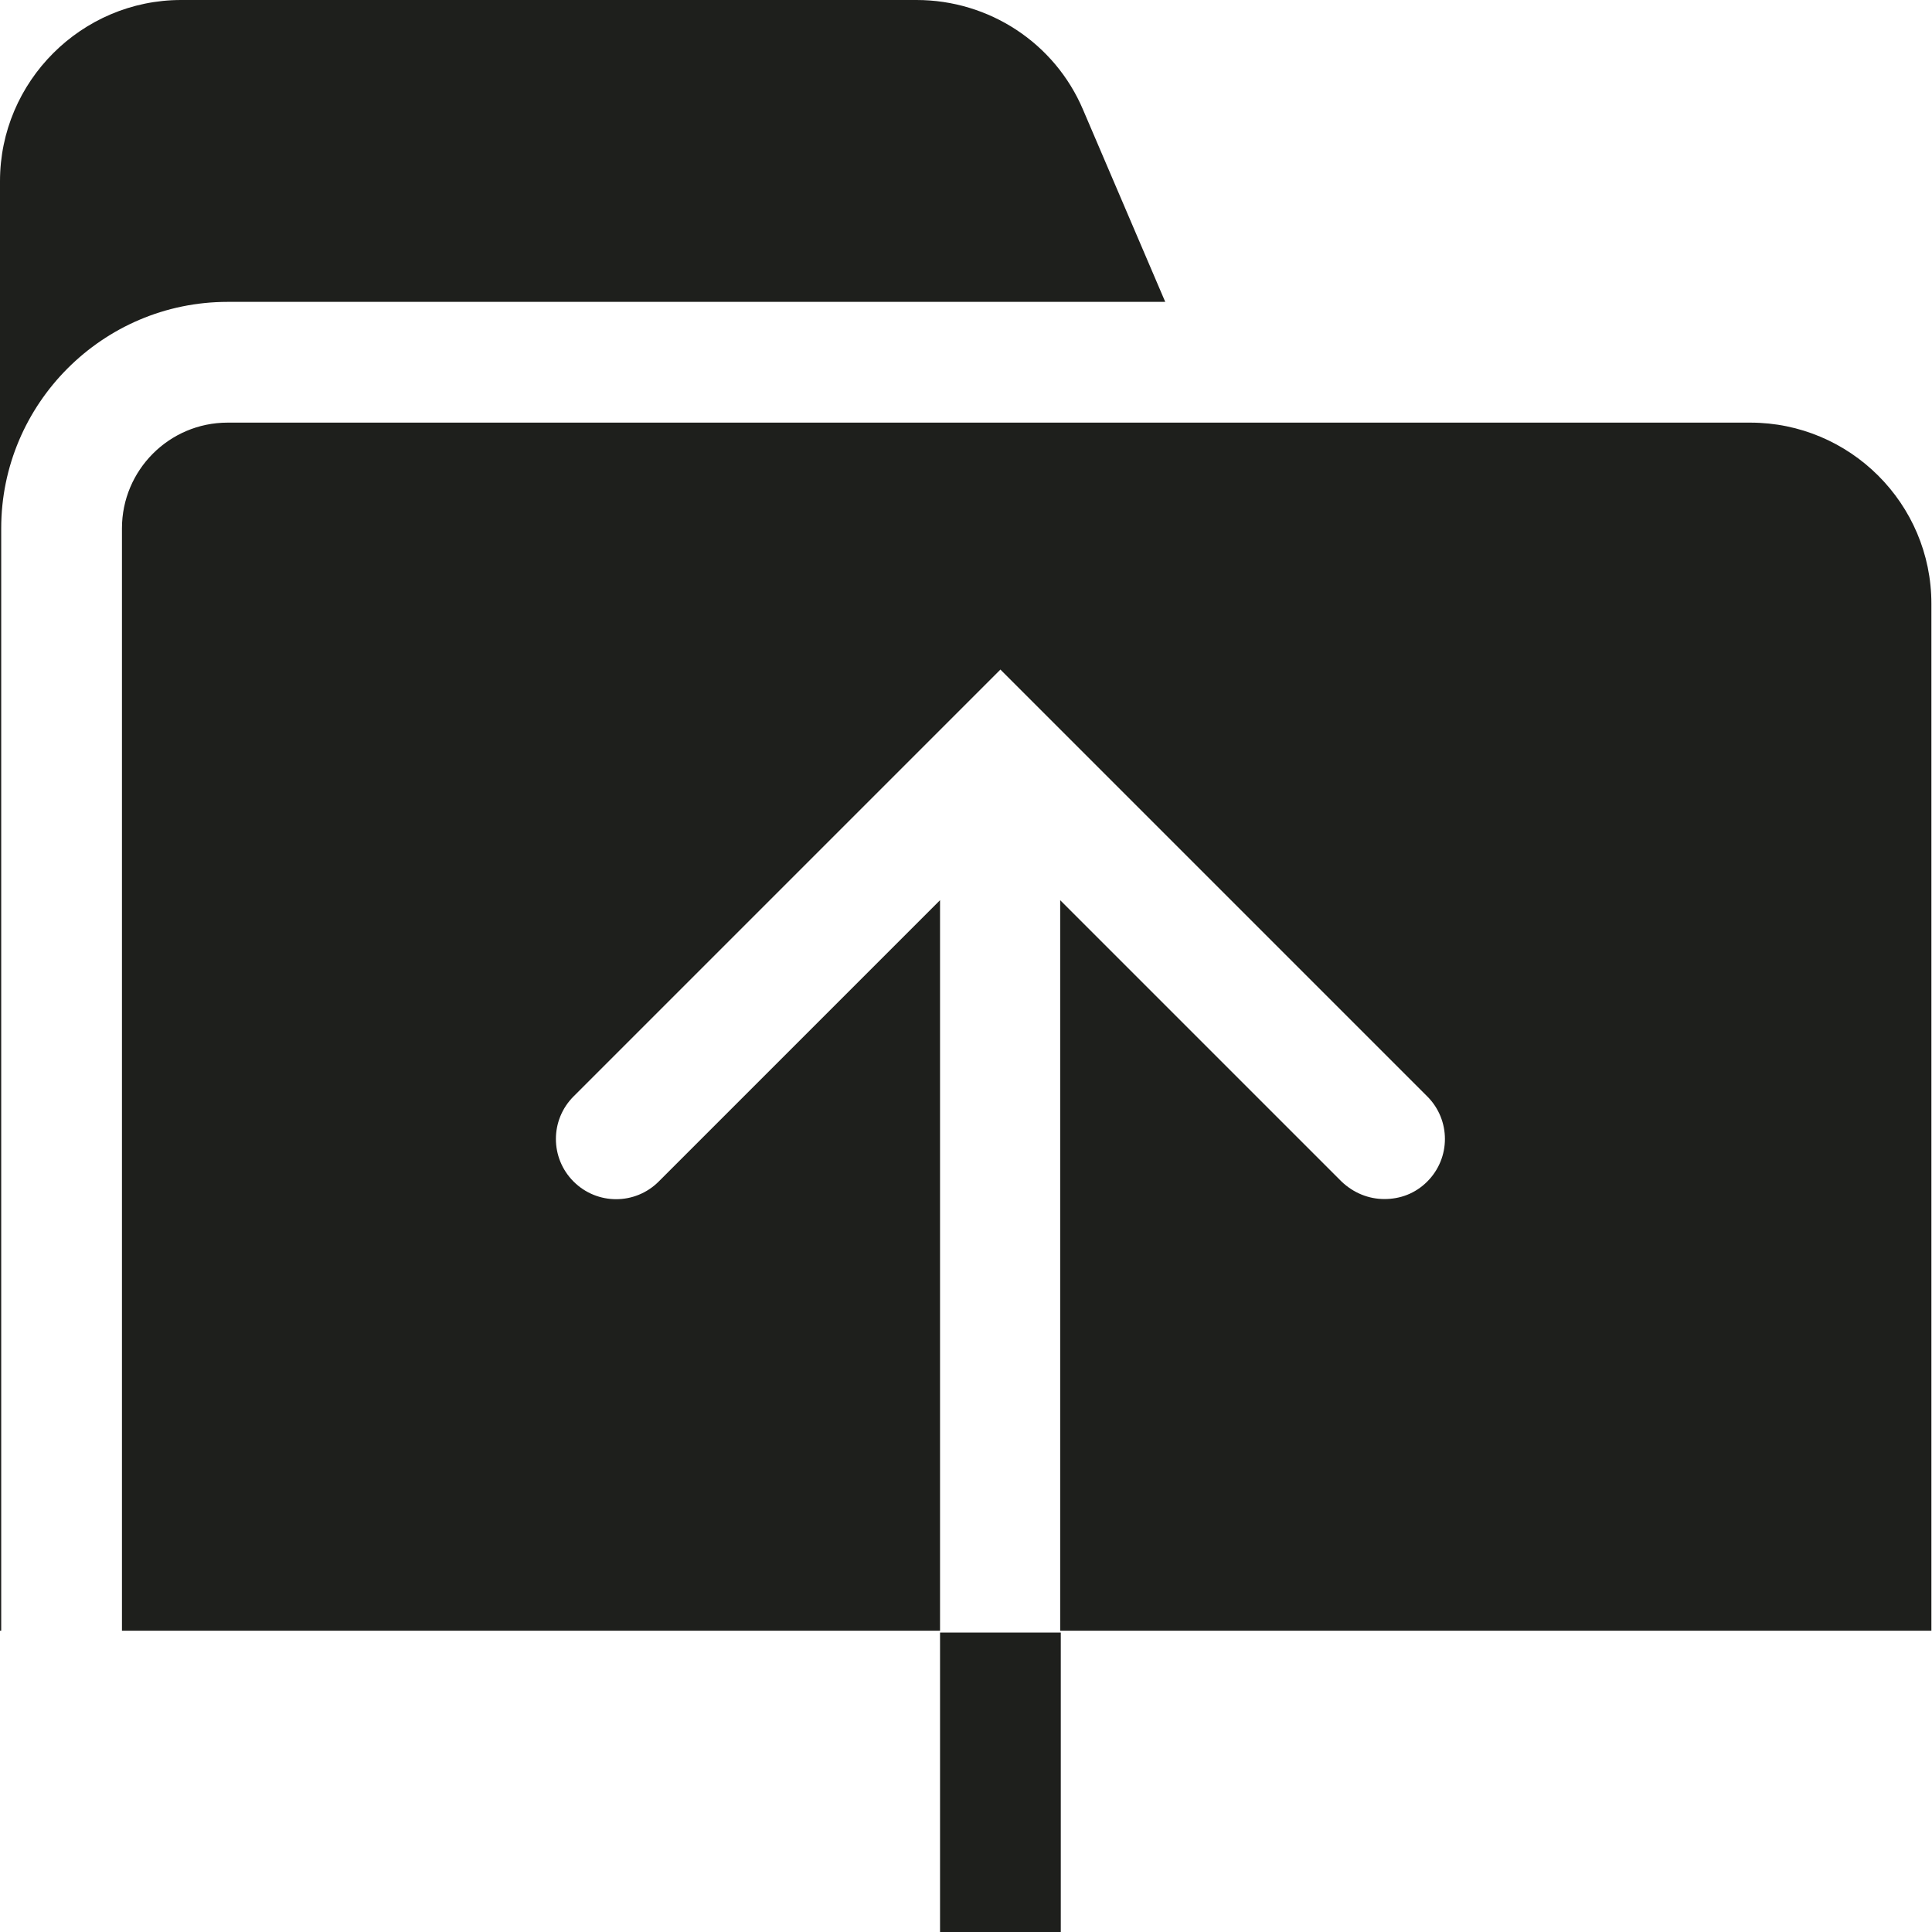 <?xml version="1.0" encoding="UTF-8"?>
<svg id="Ebene_2" xmlns="http://www.w3.org/2000/svg" viewBox="0 0 32 32">
  <defs>
    <style>
      .cls-1 {
        fill: #1e1f1c;
      }
    </style>
  </defs>
  <g id="_x33_219">
    <path class="cls-1" d="M3.77,5C1.7,5,.02,6.69.02,8.75v18.26h-.02V3C0,1.35,1.35,0,3,0h12.18c1.2,0,2.29.71,2.76,1.82l1.36,3.18H3.77ZM29,7H3.77c-.97,0-1.75.79-1.75,1.75v18.26h13.55v-12.1l-4.66,4.66c-.39.39-1.02.39-1.41,0s-.39-1.02,0-1.41l7.07-7.07,7.07,7.07c.39.39.39,1.02,0,1.41-.2.2-.45.29-.71.29s-.51-.1-.71-.29l-4.66-4.66v12.1h14.43V10c0-1.66-1.35-3-3-3ZM15.57,32h2v-4.96h-2v4.96Z"/>
  </g>
</svg>